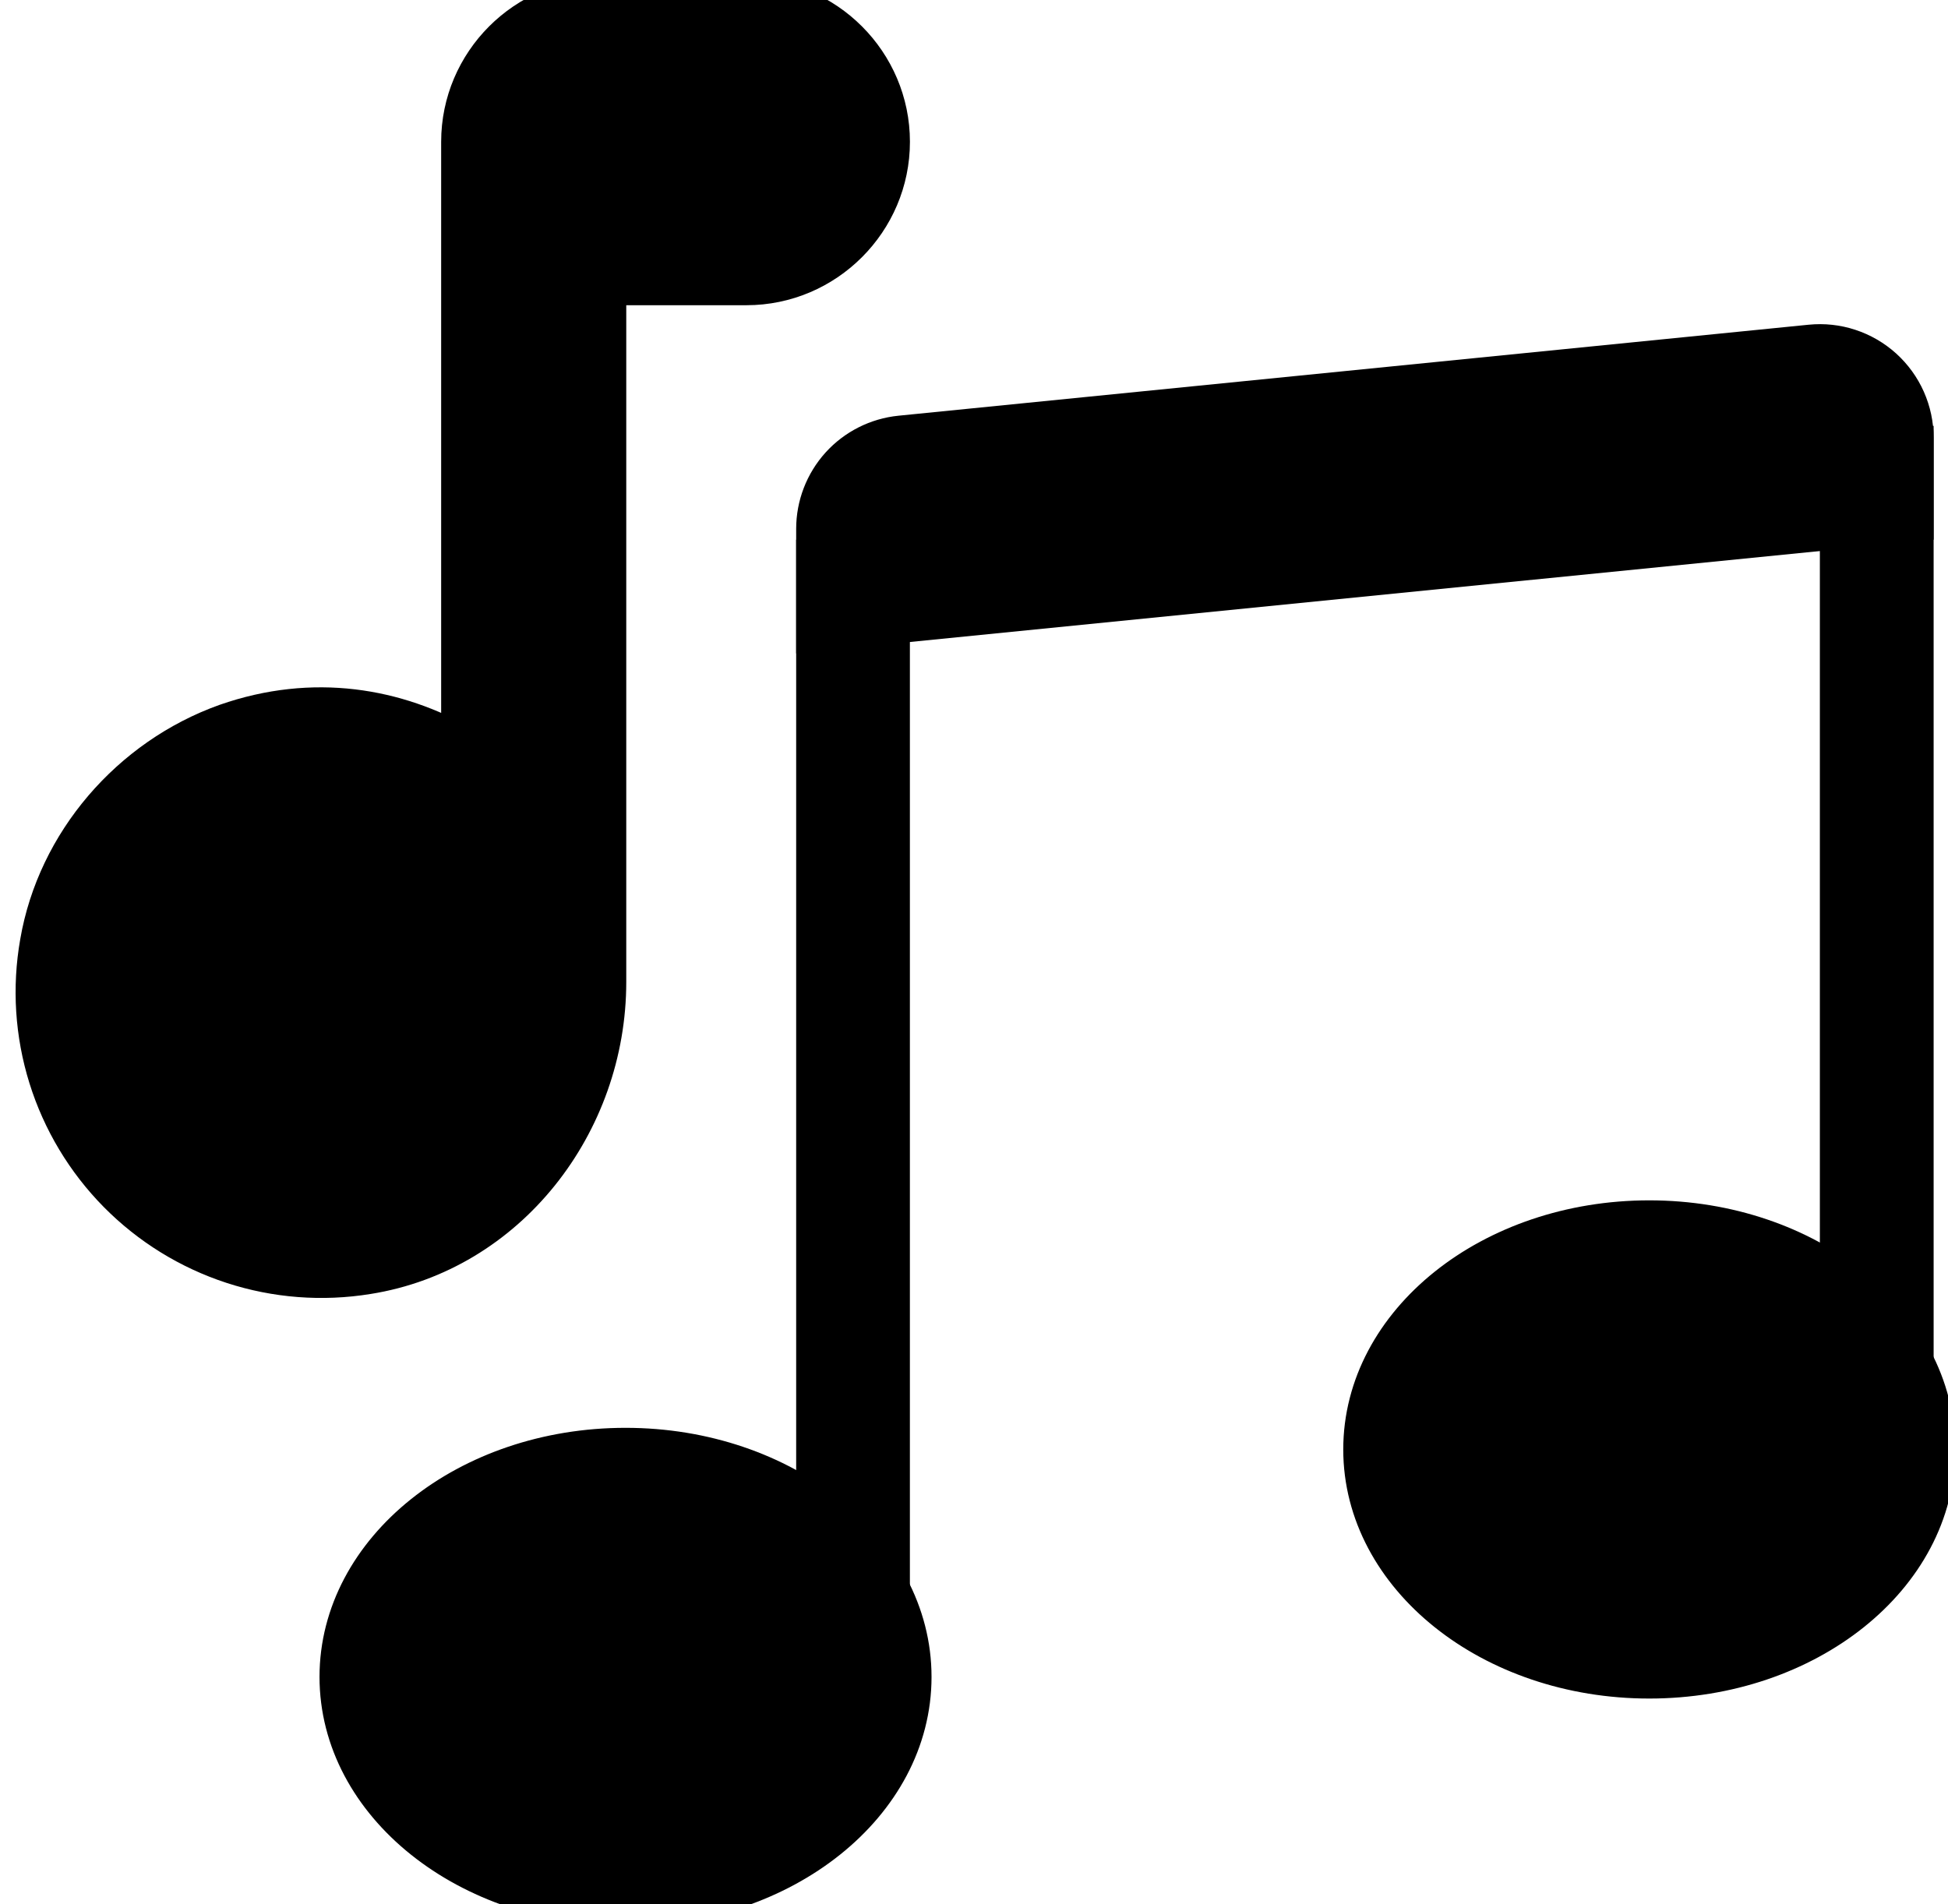 <svg width="45" height="44" viewBox="0 0 45 44" fill="none" xmlns="http://www.w3.org/2000/svg">
<path d="M10.691 3.276V17.282C9.151 16.398 7.251 16.053 5.236 16.758C3.04 17.544 1.353 19.494 0.96 21.787C0.778 22.819 0.846 23.879 1.158 24.88C1.47 25.88 2.017 26.791 2.753 27.537C3.489 28.282 4.393 28.841 5.389 29.166C6.385 29.491 7.445 29.572 8.479 29.404C11.69 28.896 13.967 25.948 13.967 22.688V6.552H17.244C19.046 6.552 20.52 5.078 20.52 3.276C20.52 1.474 19.046 0 17.244 0H13.967C12.165 0 10.691 1.474 10.691 3.276Z" fill="black" stroke="black"/>
<path d="M21.019 38.745C21.019 41.648 18.076 44 14.45 44C10.824 44 7.881 41.648 7.881 38.745C7.881 35.844 10.824 33.49 14.45 33.49C18.076 33.49 21.019 35.844 21.019 38.745ZM44.668 33.49C44.668 36.393 41.725 38.745 38.099 38.745C34.473 38.745 31.53 36.393 31.53 33.49C31.53 30.586 34.473 28.234 38.099 28.234C41.725 28.234 44.668 30.586 44.668 33.49Z" fill="black" stroke="black"/>
<path fill-rule="evenodd" clip-rule="evenodd" d="M42.04 33.49V9.841H44.668V33.49H42.04ZM21.019 12.469V38.745H18.392V12.469H21.019Z" fill="black"/>
<path d="M18.392 12.219C18.392 11.568 18.634 10.94 19.07 10.456C19.508 9.973 20.108 9.67 20.756 9.605L41.777 7.503C42.143 7.466 42.512 7.506 42.861 7.621C43.209 7.735 43.53 7.922 43.803 8.168C44.075 8.415 44.293 8.715 44.442 9.051C44.591 9.387 44.668 9.75 44.668 10.117V12.469L18.392 15.096V12.219Z" fill="black"/>
</svg>

